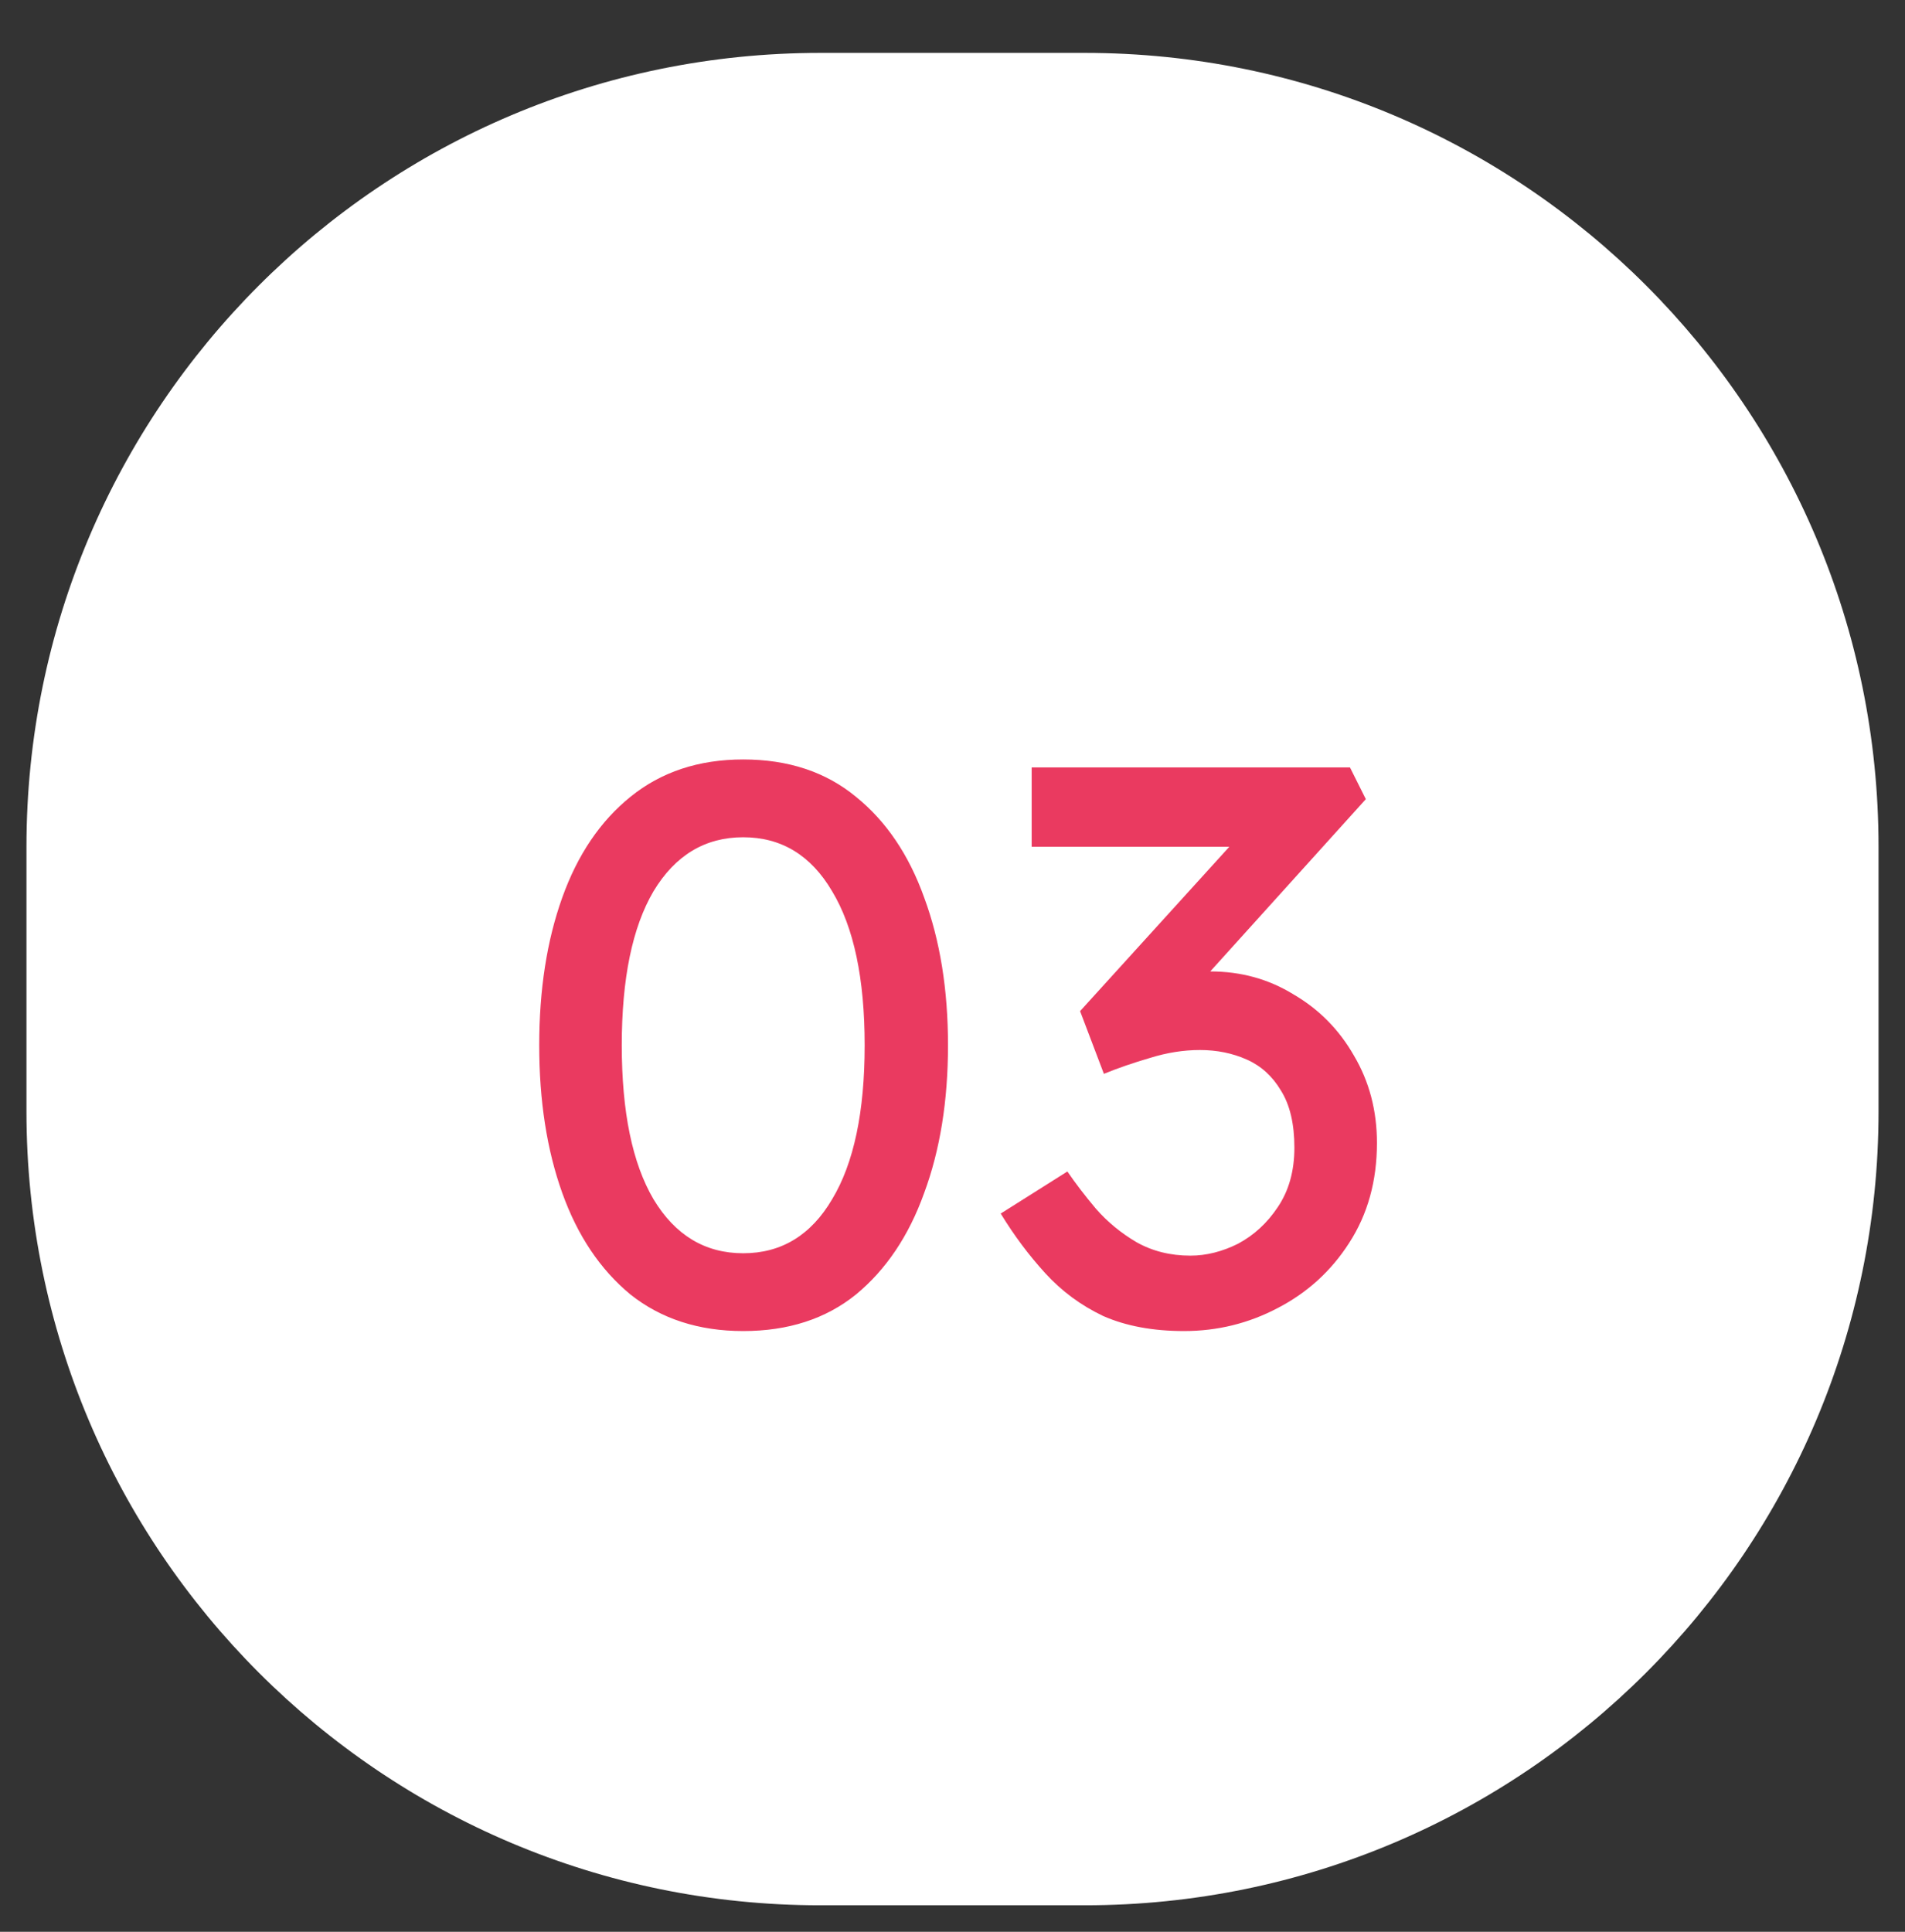 <svg width="72" height="73" viewBox="0 0 72 73" fill="none" xmlns="http://www.w3.org/2000/svg">
<rect x="0" y="0" width="72" height="73" fill="#333333" stroke="none"/>
<path fill-rule="evenodd" clip-rule="evenodd" d="M31 1.999H41C57.568 1.999 71 15.43 71 31.999V41.999C71 58.567 57.568 71.999 41 71.999H31C14.431 71.999 1 58.567 1 41.999V31.999C1 15.43 14.431 1.999 31 1.999Z" fill="white"/>
<path d="M28.09 50.299C26.41 50.299 24.99 49.839 23.83 48.919C22.69 47.979 21.83 46.699 21.25 45.079C20.67 43.459 20.38 41.599 20.38 39.499C20.38 37.399 20.67 35.539 21.25 33.919C21.83 32.299 22.69 31.029 23.83 30.109C24.99 29.169 26.41 28.699 28.09 28.699C29.79 28.699 31.21 29.169 32.35 30.109C33.49 31.029 34.35 32.299 34.93 33.919C35.53 35.539 35.83 37.399 35.83 39.499C35.83 41.599 35.53 43.459 34.93 45.079C34.35 46.699 33.49 47.979 32.35 48.919C31.21 49.839 29.79 50.299 28.09 50.299ZM28.09 47.359C29.53 47.359 30.65 46.679 31.45 45.319C32.27 43.959 32.68 42.019 32.68 39.499C32.68 36.979 32.27 35.039 31.45 33.679C30.65 32.319 29.53 31.639 28.09 31.639C26.65 31.639 25.52 32.319 24.7 33.679C23.9 35.039 23.5 36.979 23.5 39.499C23.5 42.019 23.9 43.959 24.7 45.319C25.52 46.679 26.65 47.359 28.09 47.359ZM40.342 44.269C40.642 44.709 41.002 45.179 41.422 45.679C41.862 46.179 42.372 46.599 42.952 46.939C43.552 47.279 44.232 47.449 44.992 47.449C45.592 47.449 46.192 47.299 46.792 46.999C47.392 46.679 47.892 46.219 48.292 45.619C48.712 44.999 48.922 44.249 48.922 43.369C48.922 42.469 48.752 41.749 48.412 41.209C48.092 40.669 47.662 40.279 47.122 40.039C46.582 39.799 45.992 39.679 45.352 39.679C44.732 39.679 44.102 39.779 43.462 39.979C42.842 40.159 42.262 40.359 41.722 40.579L40.822 38.209L46.462 31.999H38.992V28.999H51.022L51.622 30.199L45.742 36.709C46.902 36.709 47.952 36.999 48.892 37.579C49.852 38.139 50.612 38.909 51.172 39.889C51.752 40.869 52.042 41.969 52.042 43.189C52.042 44.629 51.692 45.889 50.992 46.969C50.312 48.029 49.412 48.849 48.292 49.429C47.192 50.009 46.012 50.299 44.752 50.299C43.572 50.299 42.552 50.109 41.692 49.729C40.852 49.329 40.122 48.789 39.502 48.109C38.882 47.429 38.322 46.679 37.822 45.859L40.342 44.269Z" fill="#EA3A60"/>
</svg>
